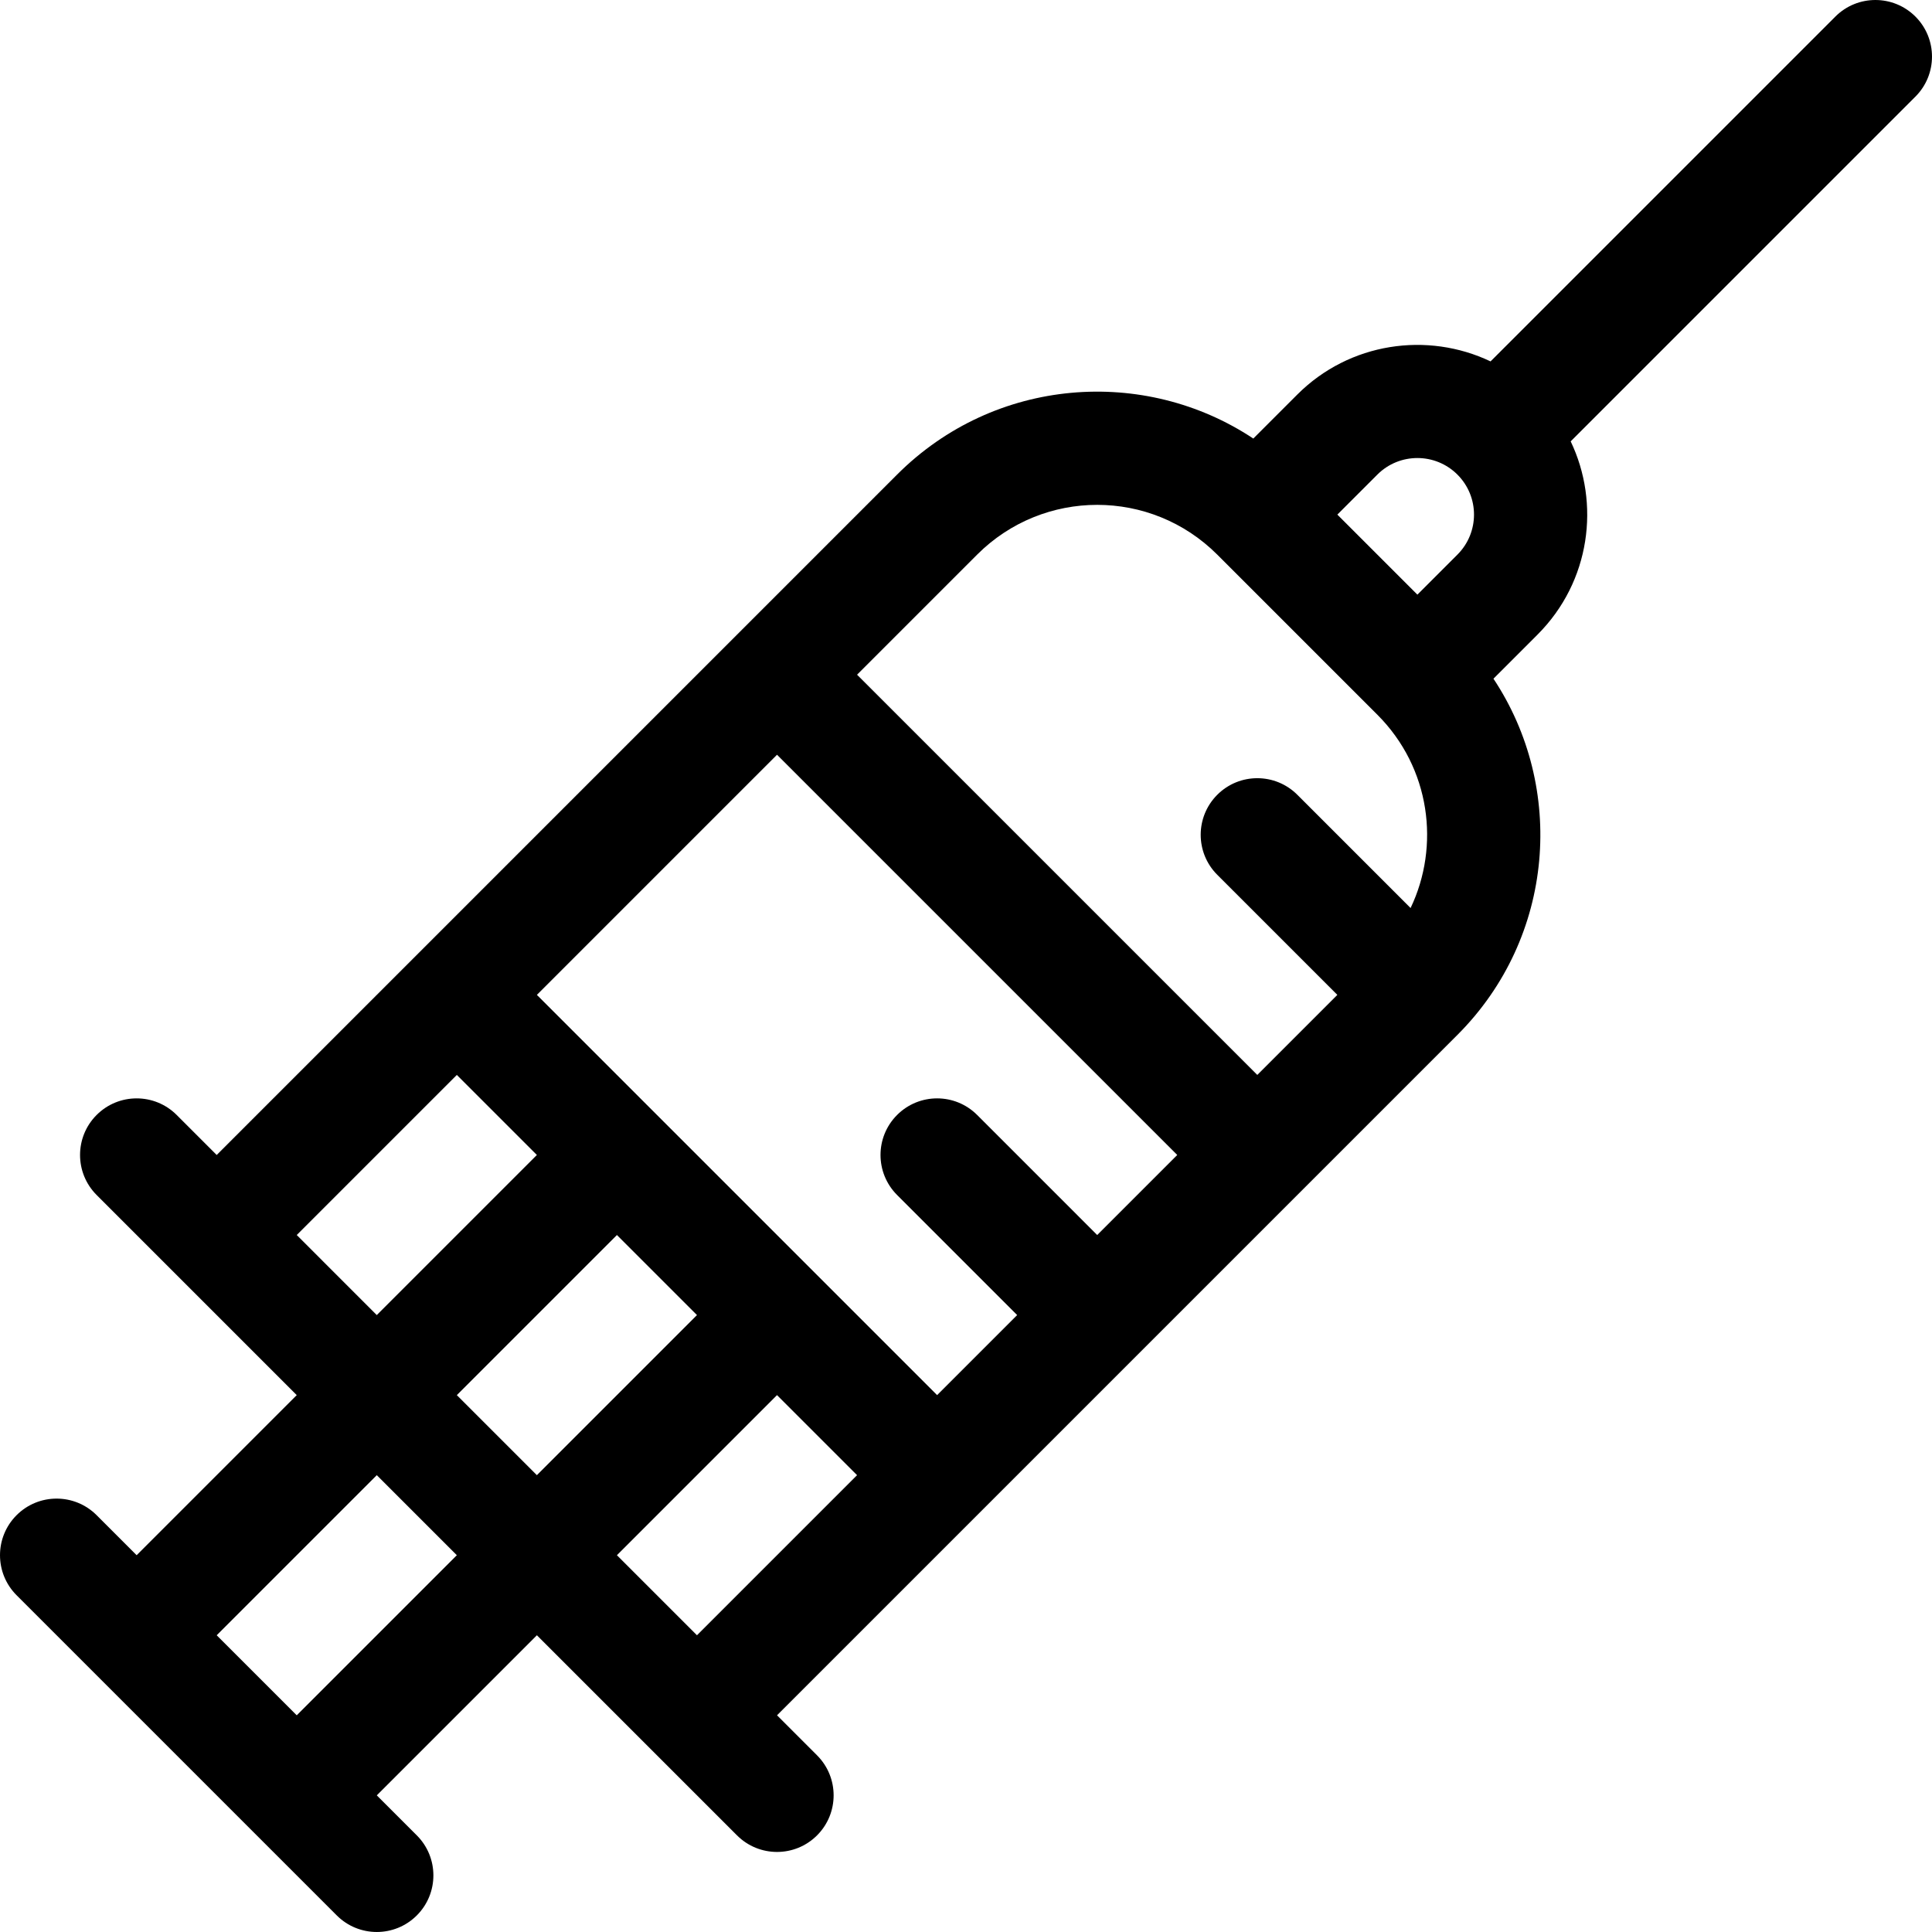 <?xml version="1.0" encoding="iso-8859-1"?>
<!-- Generator: Adobe Illustrator 19.0.0, SVG Export Plug-In . SVG Version: 6.00 Build 0)  -->
<svg version="1.1" id="Capa_1" xmlns="http://www.w3.org/2000/svg" xmlns:xlink="http://www.w3.org/1999/xlink" x="0px" y="0px"
	 viewBox="0 0 512.002 512.002"  style="enable-background:new 0 0 512.002 512.002;" xml:space="preserve">
		<path d="M507.609,4.394c-5.86-5.857-15.358-5.857-21.215,0.001l-91.38,91.38c-16.724-7.967-37.383-5.045-51.209,8.782
			l-11.665,11.665c-28.825-19.139-68.505-16.348-94.4,9.548C227.479,136.031,59.507,304.002,57.427,306.083L46.82,295.476
			c-5.857-5.858-15.355-5.858-21.213,0c-5.858,5.858-5.858,15.355,0,21.213l53.033,53.033l-42.426,42.426l-10.607-10.607
			c-5.857-5.858-15.355-5.857-21.213,0c-5.858,5.858-5.858,15.355,0,21.213c11.27,11.27,75.184,75.184,84.853,84.853
			c5.857,5.858,15.355,5.858,21.213,0c5.858-5.858,5.858-15.355,0-21.213l-10.606-10.606l42.427-42.427l53.033,53.033
			c5.857,5.858,15.355,5.858,21.213,0c5.858-5.858,5.858-15.355,0-21.213l-10.606-10.607
			c21.384-21.384,150.864-150.865,180.302-180.303c0.003-0.003,0.007-0.006,0.01-0.009c0.006-0.006,0.012-0.014,0.018-0.02
			c25.907-25.925,28.641-65.598,9.529-94.381l11.666-11.665c14.119-14.118,16.642-34.847,8.802-51.228l91.361-91.361
			C513.466,19.749,513.466,10.252,507.609,4.394z M121.067,284.869l21.213,21.213l-42.427,42.427L78.64,327.296L121.067,284.869z
			 M78.64,454.575l-21.214-21.213l42.427-42.427l21.214,21.213L78.64,454.575z M142.28,390.936l-21.214-21.214l42.427-42.427
			l21.214,21.214L142.28,390.936z M184.705,433.362l-21.213-21.213l42.427-42.427l21.213,21.213L184.705,433.362z M290.772,327.296
			l-31.819-31.82c-5.857-5.859-15.355-5.857-21.213,0c-5.858,5.858-5.858,15.355,0,21.213l31.819,31.82l-21.213,21.213
			L142.28,263.656l63.639-63.64l106.066,106.066L290.772,327.296z M373.819,240.637l-30.014-30.014
			c-5.857-5.858-15.355-5.857-21.213,0c-5.858,5.858-5.858,15.355,0,21.213l31.82,31.819l-21.213,21.213L227.132,178.803
			l31.82-31.82c17.585-17.585,46.049-17.588,63.638-0.001c0,0,0.001,0.001,0.001,0.002c0.001,0.001,0.002,0.001,0.002,0.001
			l42.424,42.425C379.126,203.519,381.666,224.245,373.819,240.637z M386.232,146.983l-10.607,10.607l-21.213-21.214l10.606-10.606
			c5.85-5.848,15.364-5.849,21.214,0C392.094,131.633,392.094,141.121,386.232,146.983z"/>
</svg>
